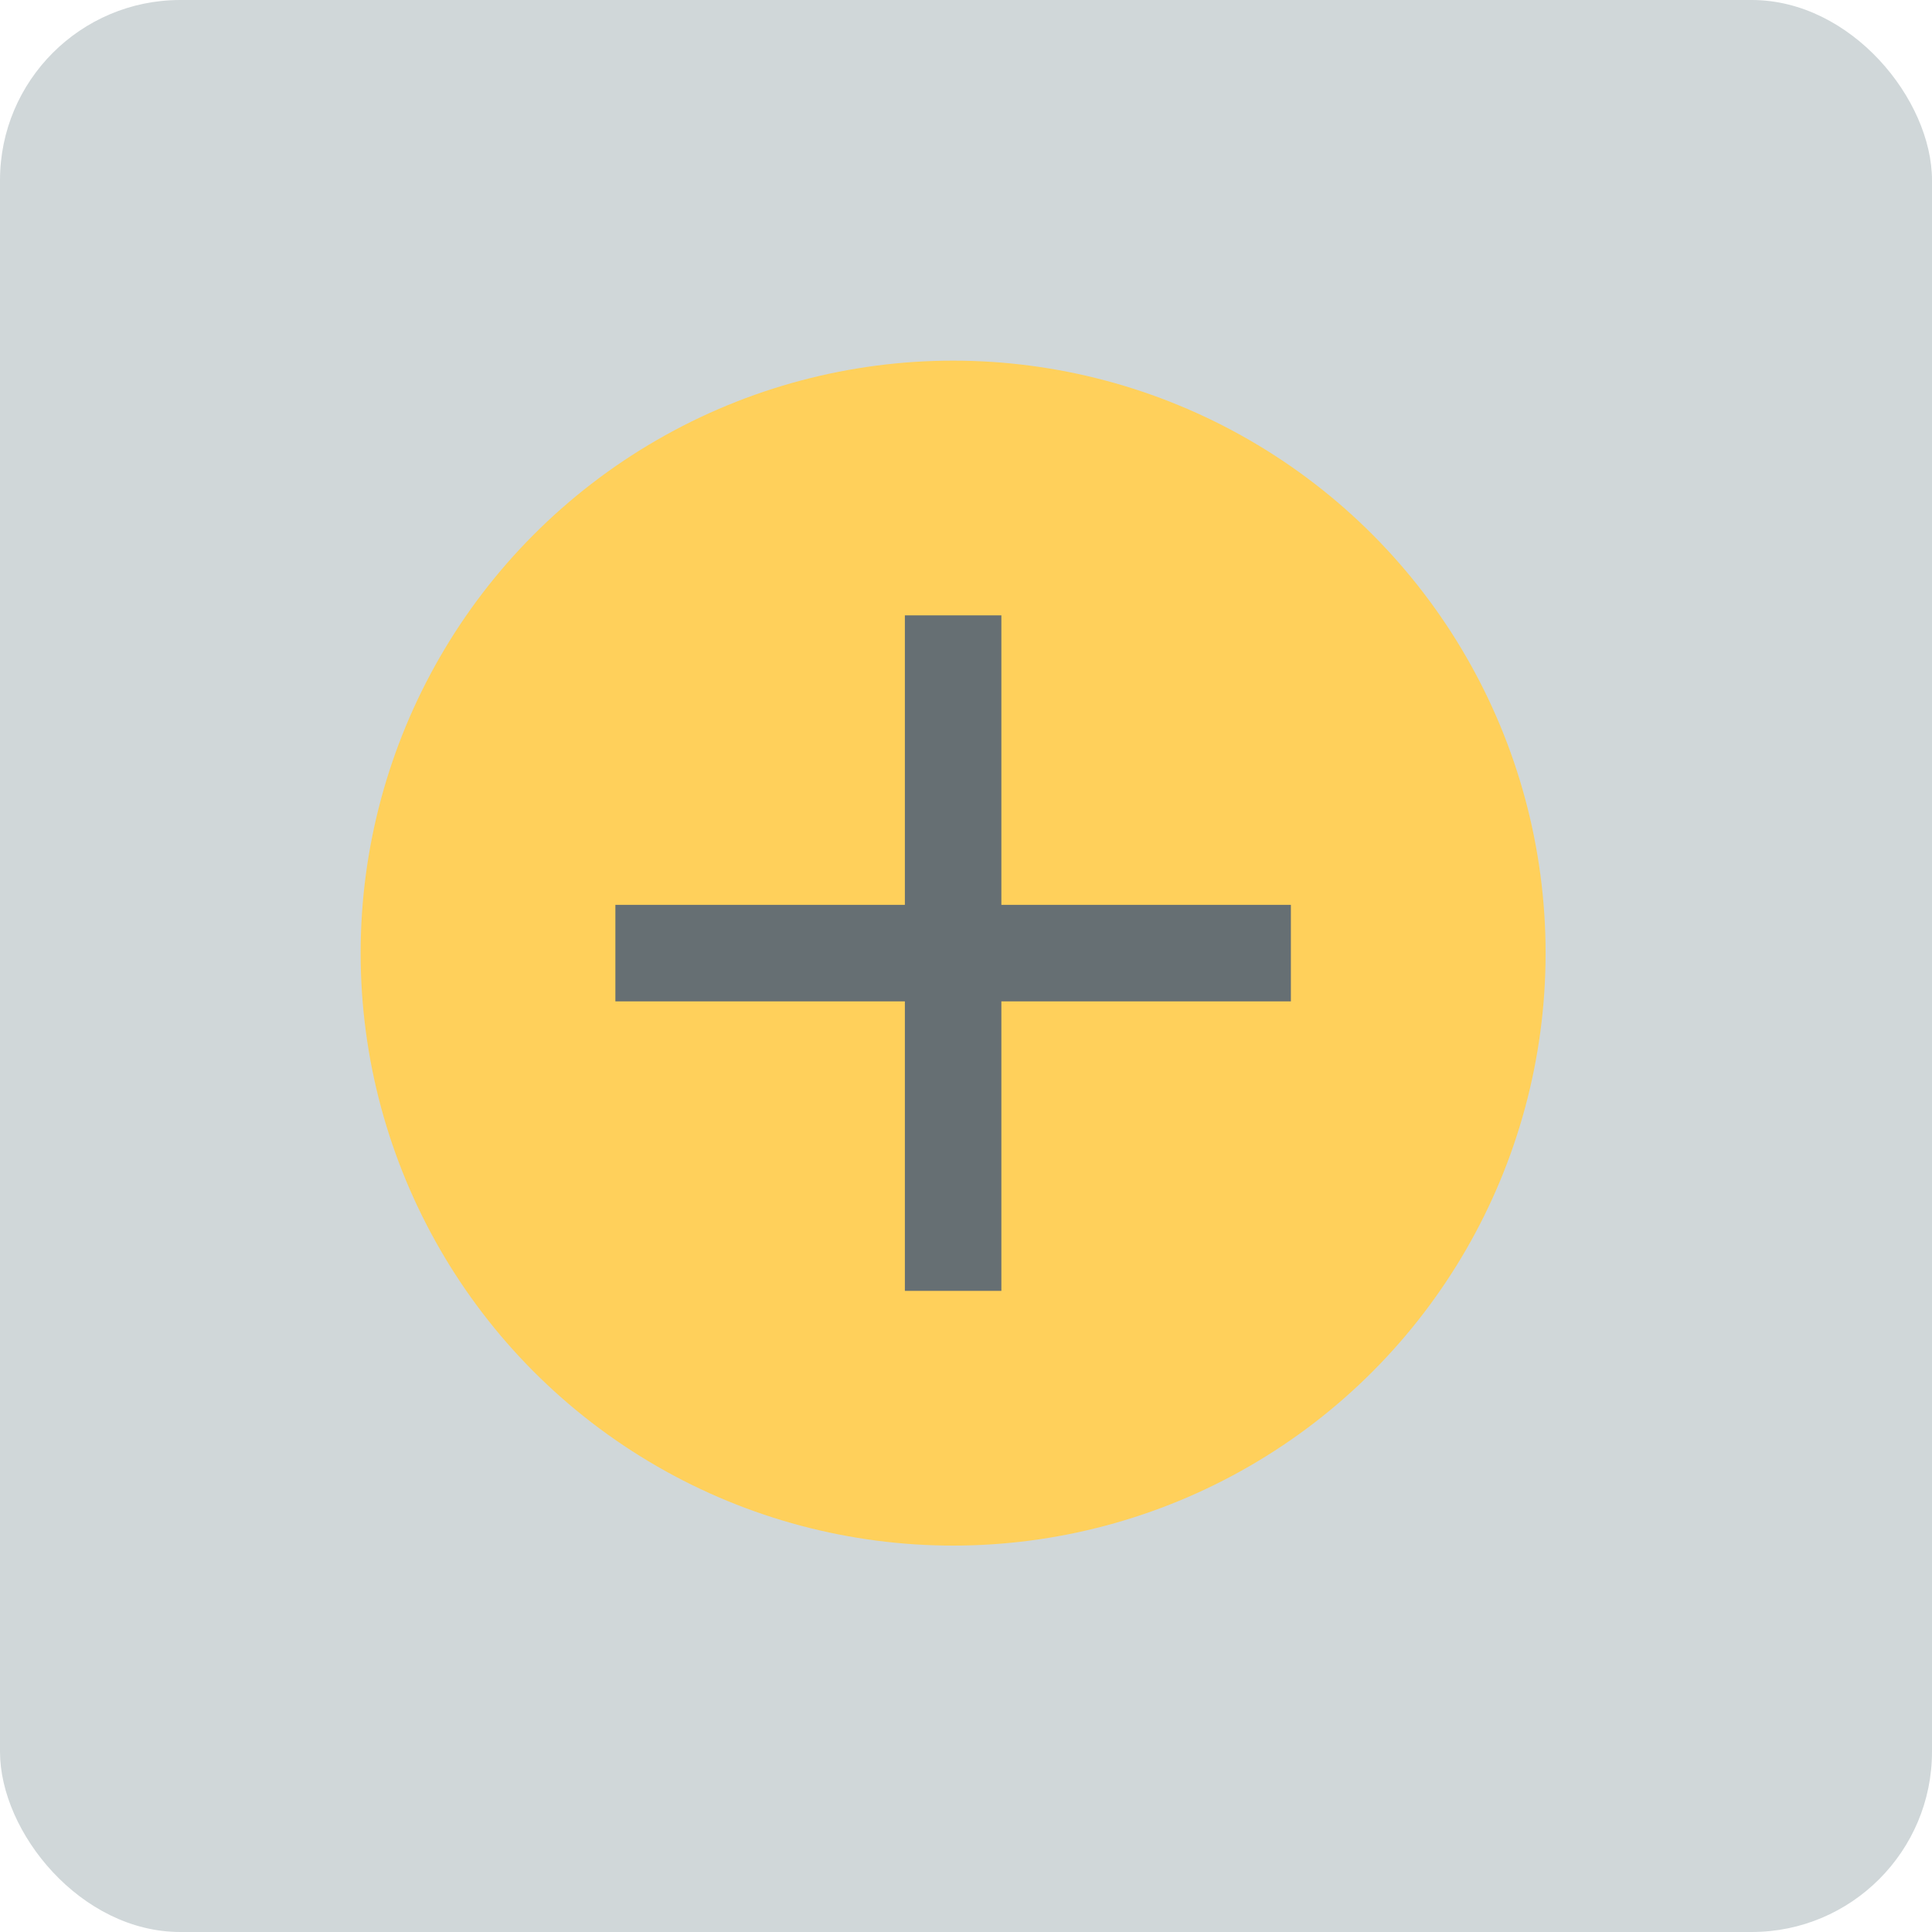 <svg width="75" height="75" viewBox="0 0 75 75" fill="none"
    xmlns="http://www.w3.org/2000/svg">
    <rect width="75" height="75" rx="7" fill="#D0D7D9"/>
    <path d="M37 35H42.5L37 29.5V35ZM30 28H38L44 34V46C44 46.53 43.789 47.039 43.414 47.414C43.039 47.789 42.53 48 42 48H30C28.89 48 28 47.1 28 46V30C28 28.89 28.89 28 30 28ZM30 46H39H42V38L38 42L36 40L30 46ZM32 35C31.47 35 30.961 35.211 30.586 35.586C30.211 35.961 30 36.47 30 37C30 37.53 30.211 38.039 30.586 38.414C30.961 38.789 31.47 39 32 39C32.53 39 33.039 38.789 33.414 38.414C33.789 38.039 34 37.53 34 37C34 36.47 33.789 35.961 33.414 35.586C33.039 35.211 32.53 35 32 35Z" fill="#666F73"/>
    <circle cx="37" cy="37" r="23" fill="#FFD05B"/>
    <path d="M50.112 38.873H38.873V50.111H35.127V38.873H23.889V35.126H35.127V23.888H38.873V35.126H50.112V38.873Z" fill="#666F73"/>
</svg>
